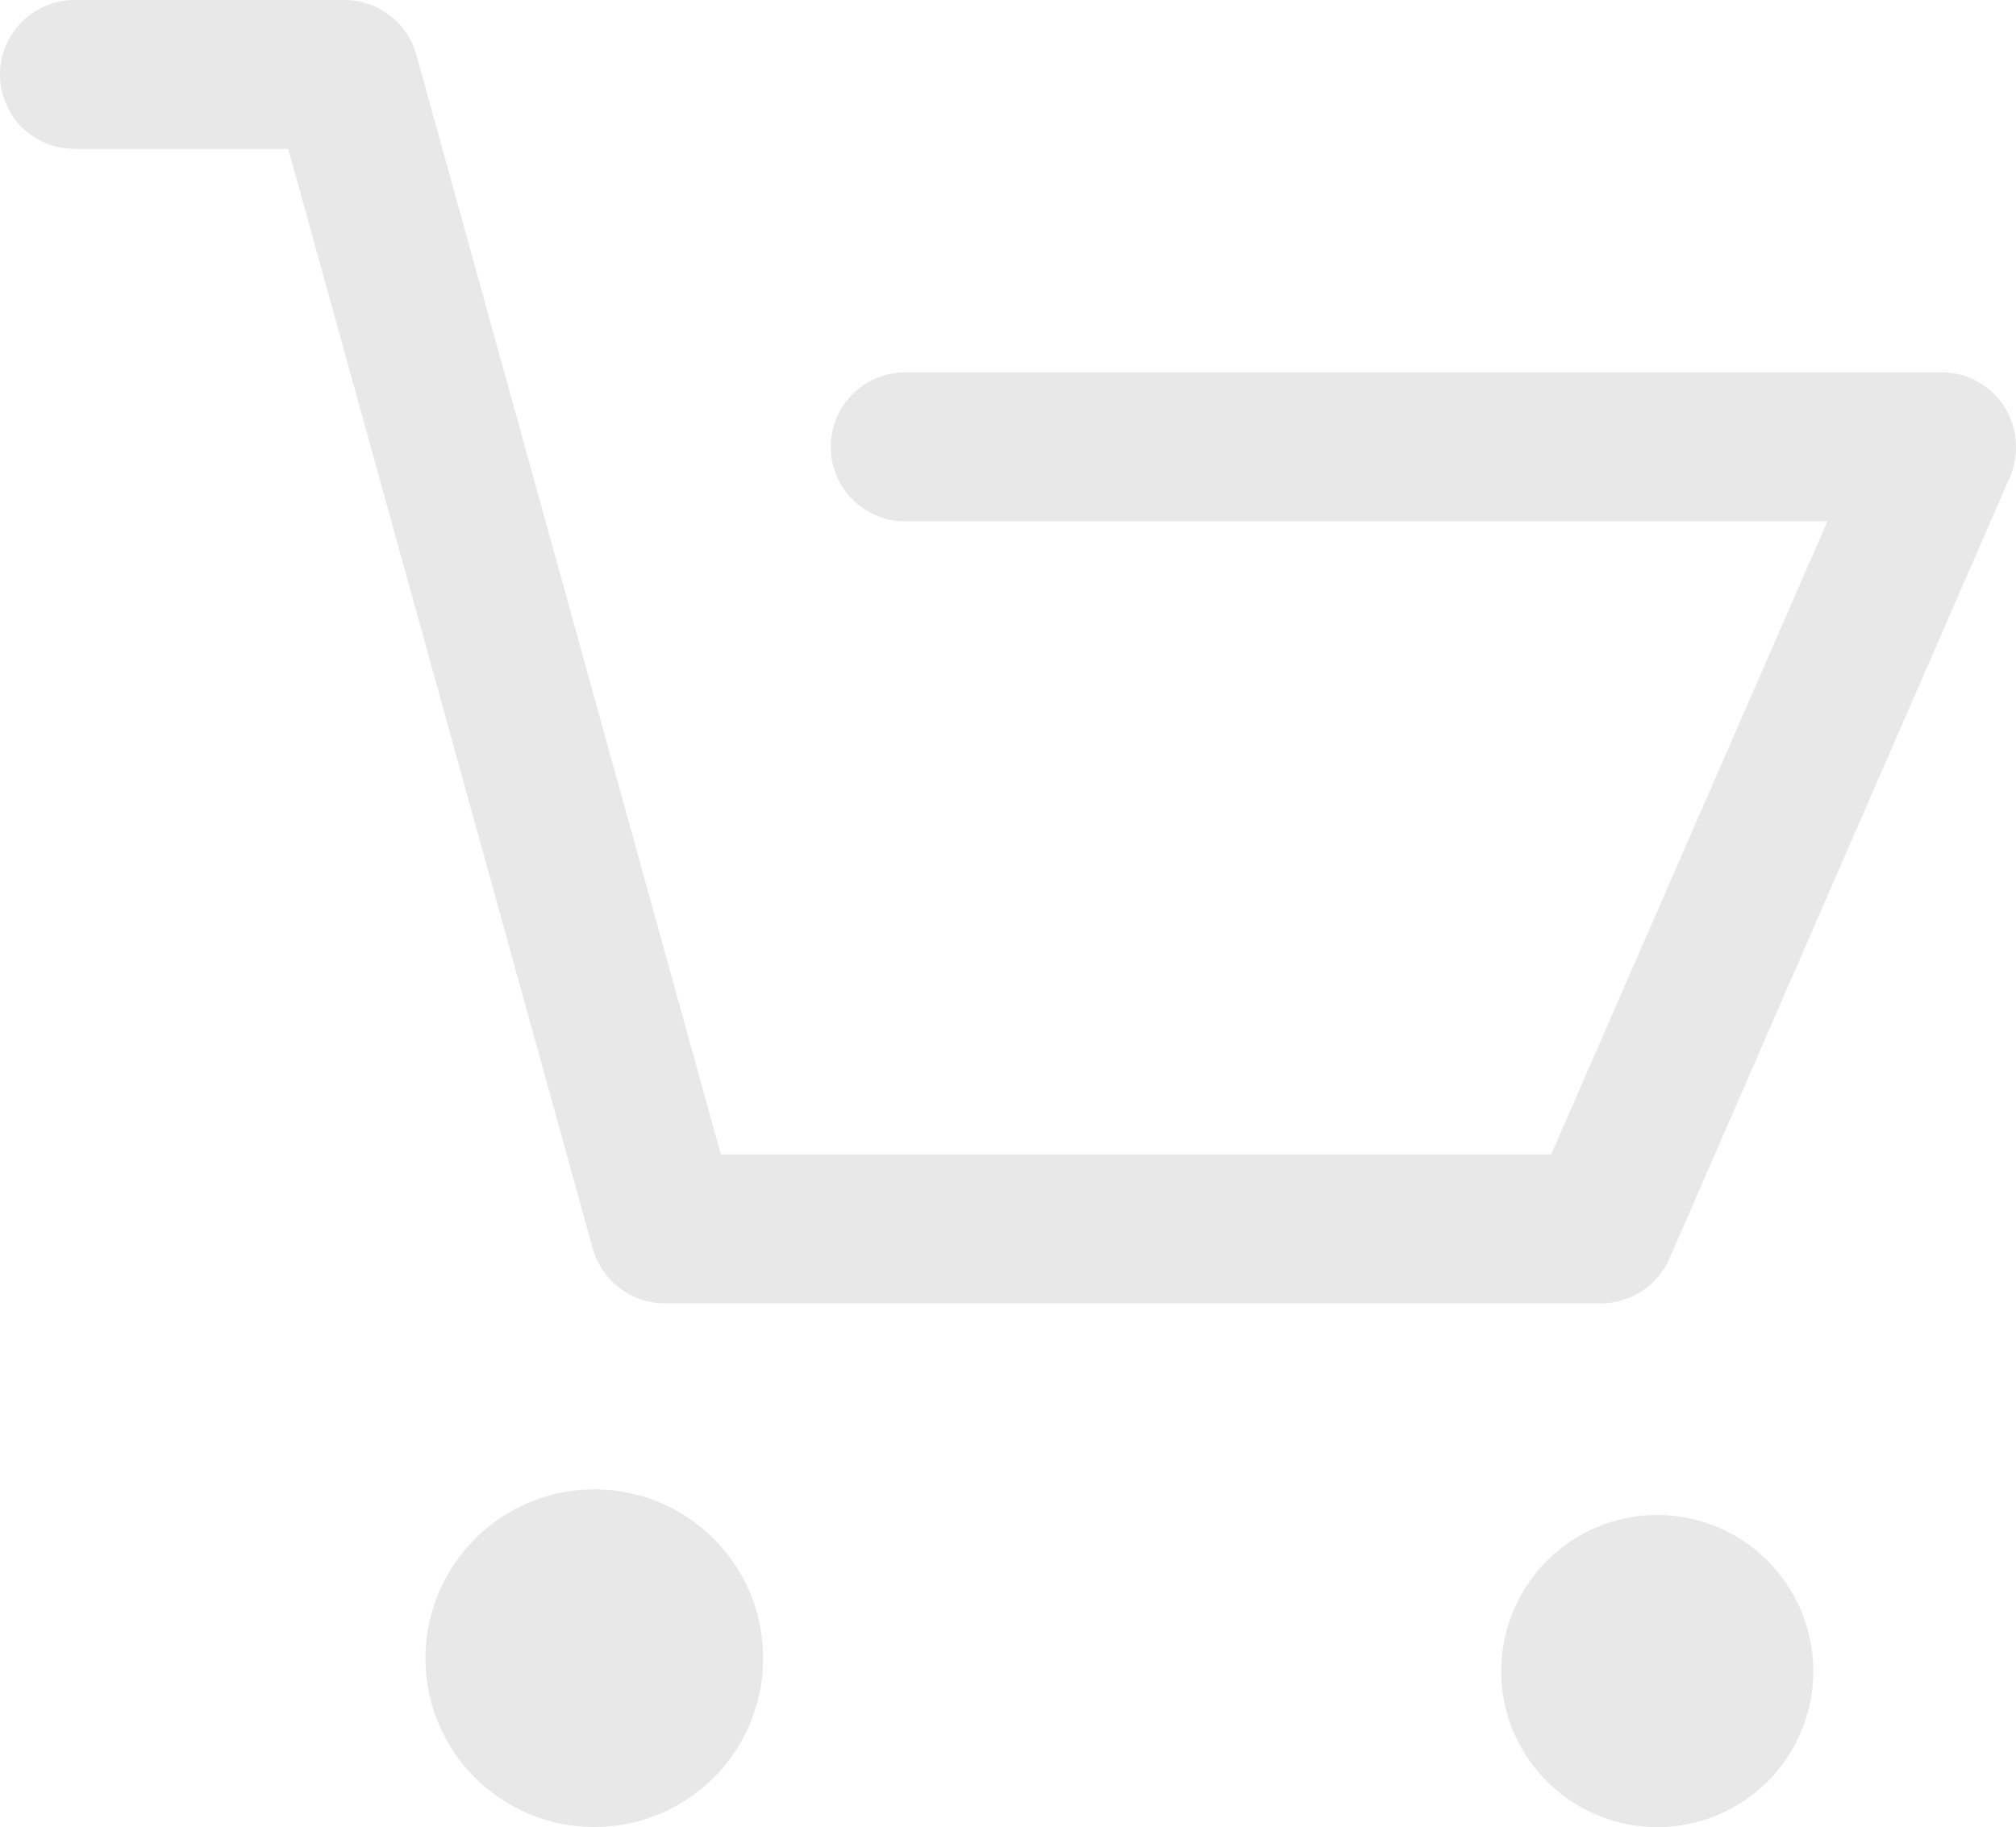 <svg width="31.994" height="29" viewBox="0 0 31.994 29" fill="none" xmlns="http://www.w3.org/2000/svg" xmlns:xlink="http://www.w3.org/1999/xlink">
	<desc>
			Created with Pixso.
	</desc>
	<defs/>
	<path d="M26.201 29C25.553 28.973 24.941 28.695 24.498 28.223C24.053 27.75 23.811 27.125 23.824 26.477C23.838 25.828 24.104 25.211 24.566 24.758C25.029 24.301 25.652 24.047 26.301 24.047C26.949 24.047 27.572 24.301 28.035 24.758C28.498 25.211 28.764 25.828 28.777 26.477C28.791 27.125 28.549 27.75 28.105 28.223C27.66 28.695 27.049 28.973 26.4 29L26.201 29ZM6.752 26.32C6.752 25.789 6.91 25.273 7.205 24.832C7.5 24.391 7.918 24.047 8.408 23.844C8.896 23.641 9.436 23.59 9.955 23.691C10.477 23.793 10.953 24.051 11.328 24.426C11.703 24.801 11.959 25.277 12.06 25.797C12.164 26.316 12.111 26.855 11.908 27.344C11.707 27.836 11.363 28.254 10.922 28.547C10.48 28.844 9.963 29 9.434 29C9.08 29 8.732 28.93 8.406 28.797C8.082 28.66 7.785 28.465 7.537 28.215C7.287 27.969 7.09 27.672 6.955 27.348C6.82 27.02 6.752 26.672 6.752 26.32L6.752 26.32ZM10.553 20.688C10.293 20.688 10.041 20.602 9.834 20.445C9.627 20.289 9.479 20.07 9.408 19.82L4.574 2.363L1.182 2.363C0.869 2.363 0.568 2.238 0.346 2.02C0.125 1.797 0 1.496 0 1.184C0 0.867 0.125 0.566 0.346 0.348C0.568 0.125 0.869 0 1.182 0L5.463 0C5.723 0 5.975 0.082 6.182 0.242C6.389 0.398 6.537 0.617 6.607 0.867L11.44 18.324L24.617 18.324L29.002 8.273L14.4 8.273C14.242 8.281 14.086 8.254 13.938 8.195C13.791 8.137 13.656 8.051 13.543 7.941C13.43 7.832 13.338 7.699 13.277 7.555C13.215 7.406 13.184 7.25 13.184 7.094C13.184 6.934 13.215 6.777 13.277 6.633C13.338 6.484 13.43 6.355 13.543 6.242C13.656 6.133 13.791 6.047 13.938 5.988C14.086 5.934 14.242 5.906 14.4 5.91L30.814 5.91C31.01 5.91 31.203 5.957 31.375 6.051C31.547 6.145 31.693 6.277 31.801 6.441C31.908 6.605 31.973 6.797 31.99 6.992C32.008 7.188 31.977 7.383 31.9 7.566L26.494 19.977C26.402 20.188 26.25 20.367 26.059 20.492C25.865 20.617 25.641 20.688 25.41 20.688L10.553 20.688Z" fill="#E8E8E8" fill-opacity="1" fill-rule="nonzero"/>
</svg>
